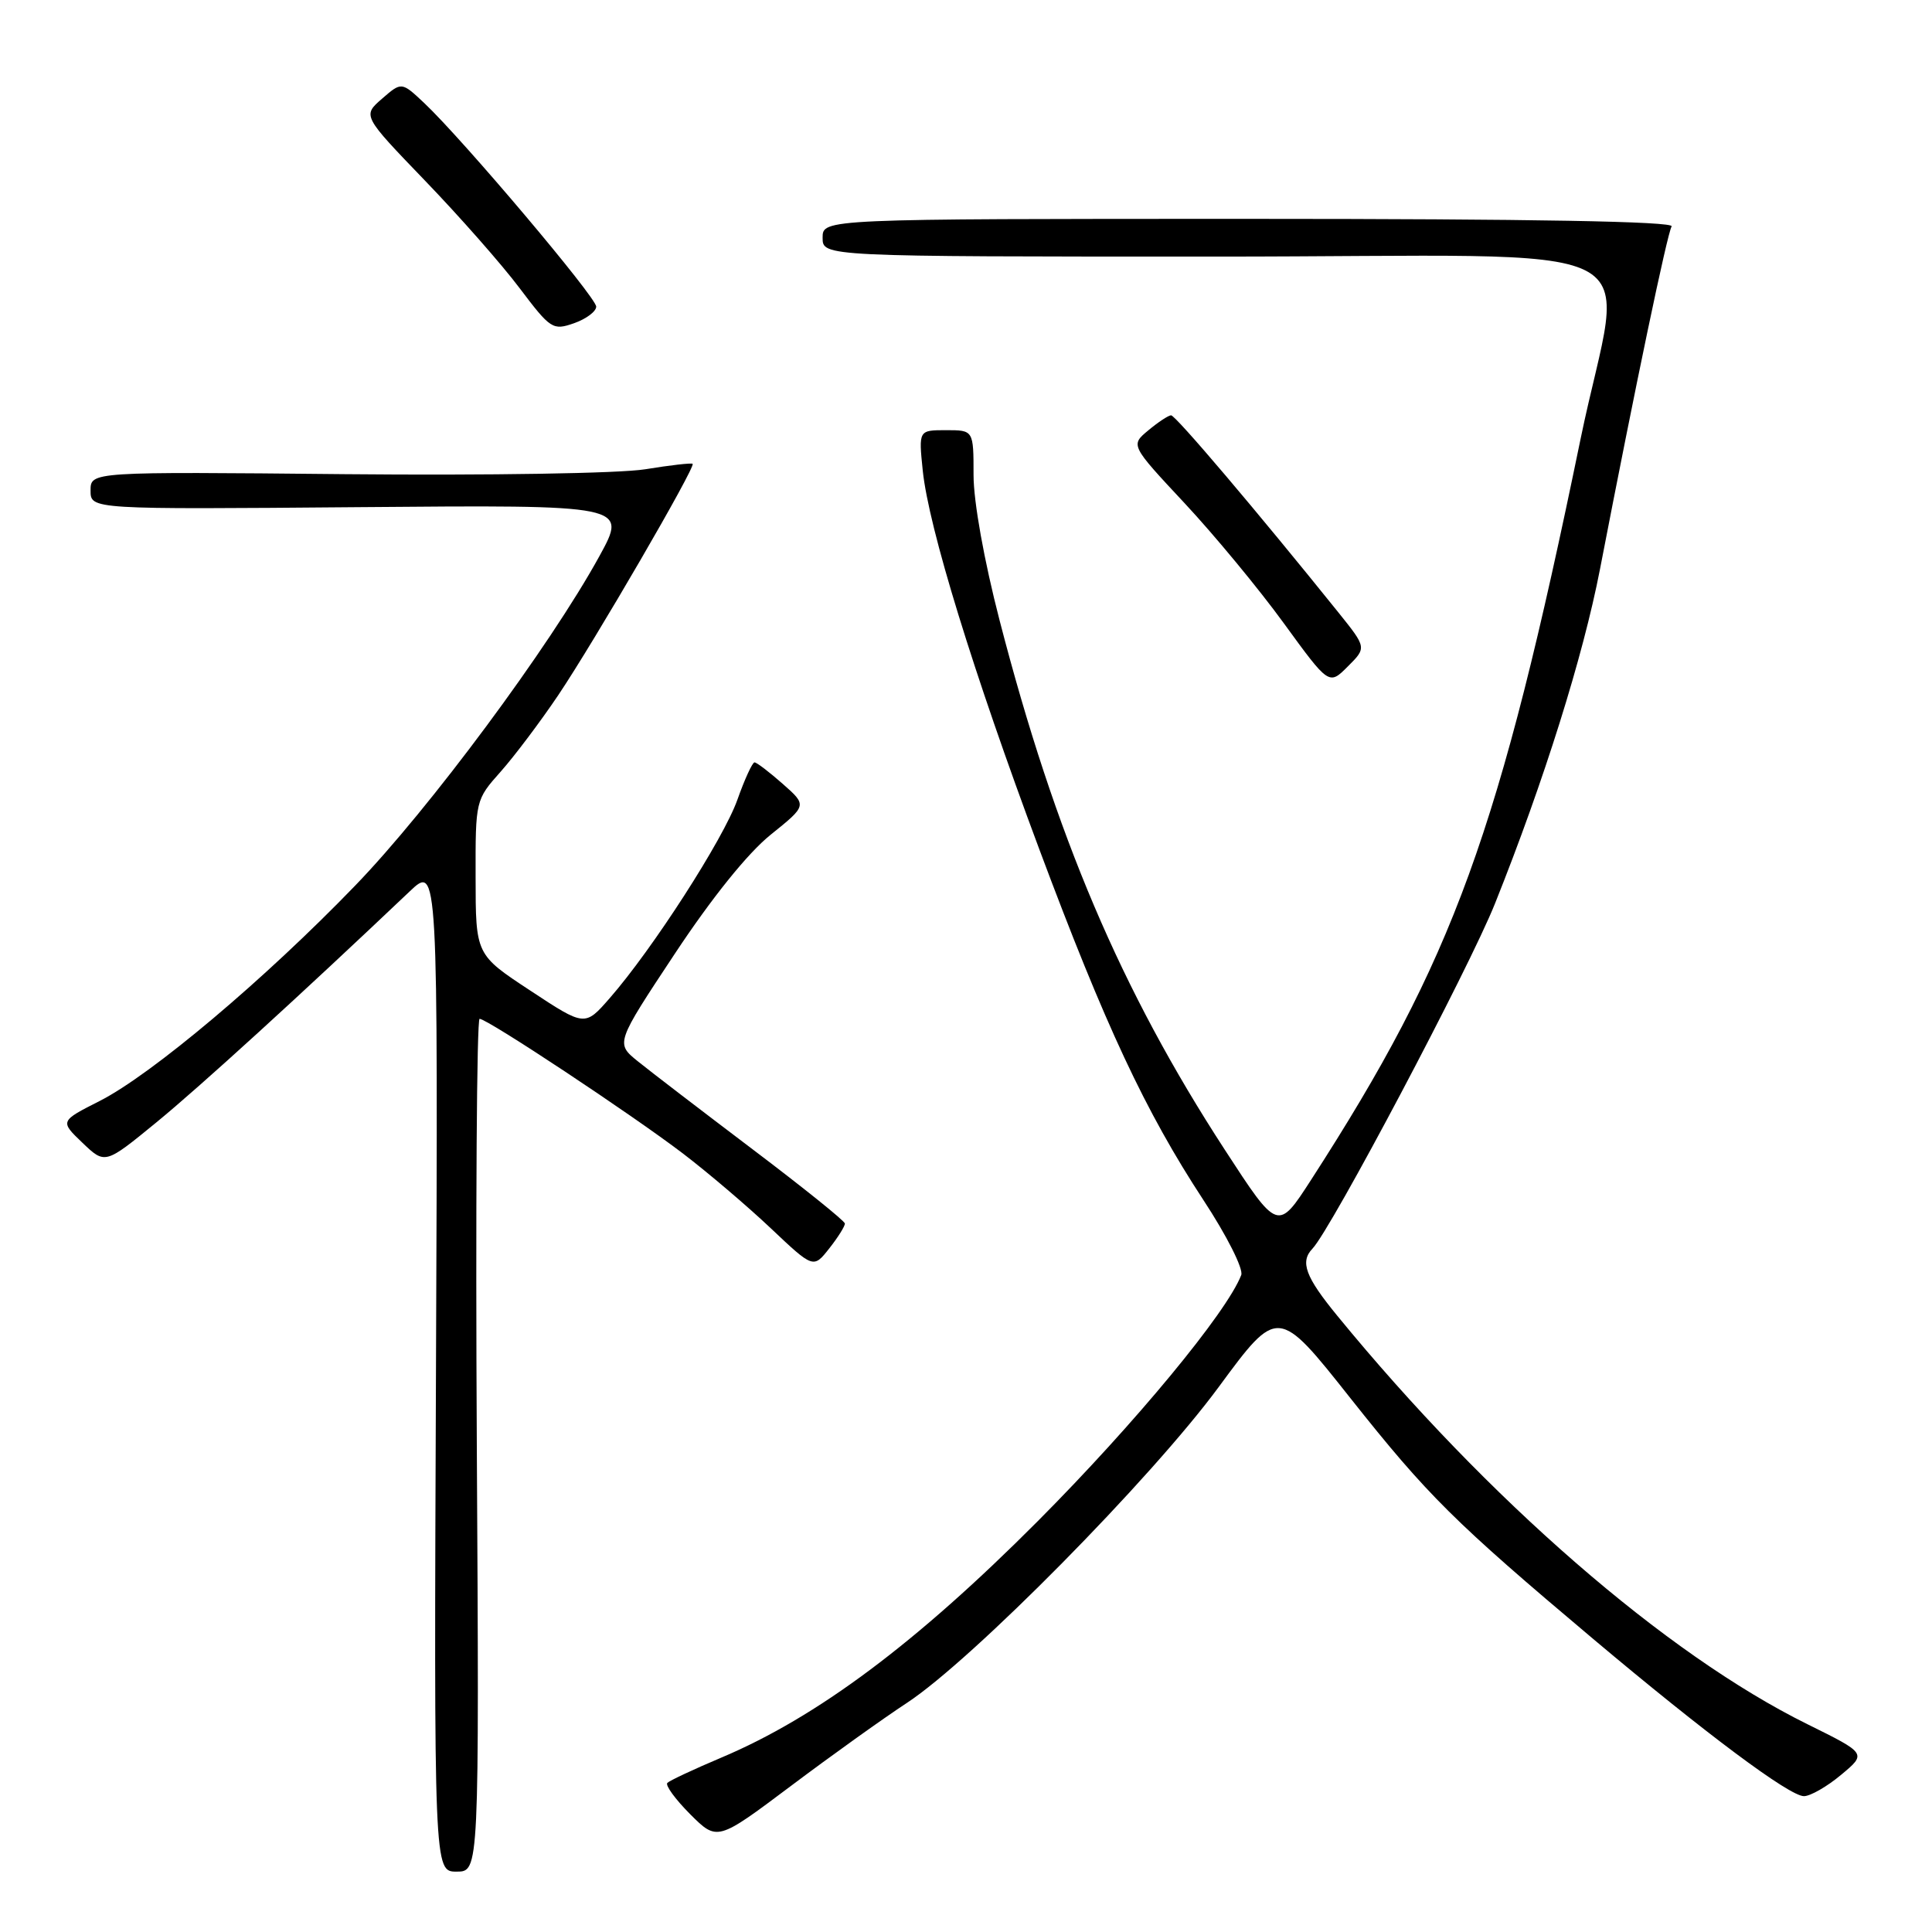 <?xml version="1.0" encoding="UTF-8" standalone="no"?>
<!DOCTYPE svg PUBLIC "-//W3C//DTD SVG 1.1//EN" "http://www.w3.org/Graphics/SVG/1.1/DTD/svg11.dtd" >
<svg xmlns="http://www.w3.org/2000/svg" xmlns:xlink="http://www.w3.org/1999/xlink" version="1.1" viewBox="0 0 256 256">
 <g >
 <path fill="currentColor"
d=" M 63.18 191.50 C 63.01 160.43 63.17 135.00 63.55 135.00 C 64.58 135.00 83.69 147.66 90.50 152.85 C 93.80 155.37 99.04 159.83 102.14 162.76 C 107.78 168.09 107.78 168.09 109.89 165.41 C 111.05 163.94 111.98 162.45 111.95 162.12 C 111.93 161.78 106.42 157.35 99.70 152.27 C 92.99 147.19 86.16 141.96 84.53 140.64 C 81.56 138.24 81.56 138.24 89.42 126.37 C 94.33 118.95 99.09 113.04 102.11 110.61 C 106.95 106.72 106.95 106.72 103.72 103.87 C 101.95 102.31 100.27 101.02 99.98 101.02 C 99.70 101.01 98.67 103.25 97.70 105.99 C 95.85 111.19 86.48 125.75 80.79 132.26 C 77.50 136.03 77.50 136.03 70.27 131.26 C 63.03 126.50 63.03 126.50 63.02 116.25 C 63.00 106.04 63.01 105.99 66.34 102.25 C 68.17 100.19 71.61 95.62 73.98 92.10 C 78.82 84.89 92.20 61.86 91.78 61.46 C 91.62 61.32 88.80 61.64 85.50 62.18 C 82.12 62.73 64.74 63.01 45.75 62.83 C 12.00 62.50 12.00 62.50 12.00 65.00 C 12.00 67.50 12.00 67.50 47.58 67.20 C 83.15 66.90 83.15 66.90 79.42 73.70 C 72.86 85.65 56.89 107.19 47.04 117.37 C 35.07 129.77 20.11 142.37 13.22 145.88 C 7.93 148.56 7.93 148.56 10.93 151.43 C 13.92 154.29 13.92 154.29 20.71 148.73 C 26.51 143.98 39.90 131.77 54.27 118.13 C 58.04 114.55 58.04 114.55 57.77 181.28 C 57.50 248.00 57.50 248.00 60.50 248.00 C 63.50 248.00 63.50 248.00 63.18 191.50 Z  M 120.19 225.63 C 128.84 219.94 152.53 195.94 161.46 183.82 C 169.33 173.13 169.33 173.13 178.98 185.32 C 189.18 198.18 192.71 201.68 211.06 217.13 C 226.03 229.73 237.11 238.00 239.03 238.00 C 239.88 238.00 242.10 236.73 243.96 235.17 C 247.35 232.35 247.35 232.35 239.48 228.46 C 220.71 219.18 197.17 198.73 177.21 174.36 C 172.97 169.19 172.23 167.20 173.91 165.45 C 176.38 162.88 194.68 128.29 198.10 119.71 C 204.60 103.46 209.76 87.00 212.00 75.45 C 216.74 50.90 220.92 30.95 221.50 30.00 C 221.91 29.34 203.10 29.00 165.56 29.00 C 109.00 29.00 109.00 29.00 109.00 31.50 C 109.00 34.00 109.00 34.00 161.00 34.00 C 221.53 34.00 215.08 30.78 209.43 58.18 C 198.68 110.42 192.62 127.07 173.73 156.33 C 169.32 163.16 169.32 163.16 162.28 152.33 C 148.55 131.22 139.84 110.75 132.45 82.20 C 130.40 74.28 129.00 66.48 129.00 62.95 C 129.00 57.00 129.00 57.00 125.36 57.00 C 121.72 57.00 121.72 57.00 122.27 62.36 C 123.05 69.89 128.96 89.09 137.70 112.50 C 146.44 135.89 151.77 147.28 159.45 159.00 C 162.56 163.73 164.78 168.14 164.47 168.95 C 162.57 173.89 150.42 188.59 137.50 201.57 C 121.43 217.70 108.26 227.55 95.54 232.91 C 91.94 234.43 88.74 235.93 88.43 236.24 C 88.12 236.55 89.48 238.41 91.45 240.39 C 95.04 243.97 95.04 243.97 104.77 236.67 C 110.12 232.65 117.06 227.68 120.19 225.63 Z  M 177.35 81.16 C 166.50 67.67 155.75 55.00 155.17 55.03 C 154.80 55.05 153.44 55.95 152.15 57.03 C 149.79 58.99 149.79 58.99 156.96 66.67 C 160.90 70.89 166.82 78.05 170.11 82.58 C 176.10 90.81 176.10 90.81 178.59 88.31 C 181.09 85.82 181.09 85.82 177.35 81.16 Z  M 79.00 40.63 C 79.00 39.39 61.37 18.52 56.22 13.66 C 53.21 10.83 53.21 10.83 50.62 13.08 C 48.03 15.33 48.03 15.33 56.30 23.92 C 60.85 28.64 66.50 35.05 68.85 38.18 C 72.95 43.61 73.25 43.81 76.06 42.83 C 77.68 42.26 79.00 41.27 79.00 40.63 Z "/>
</g>
</svg>